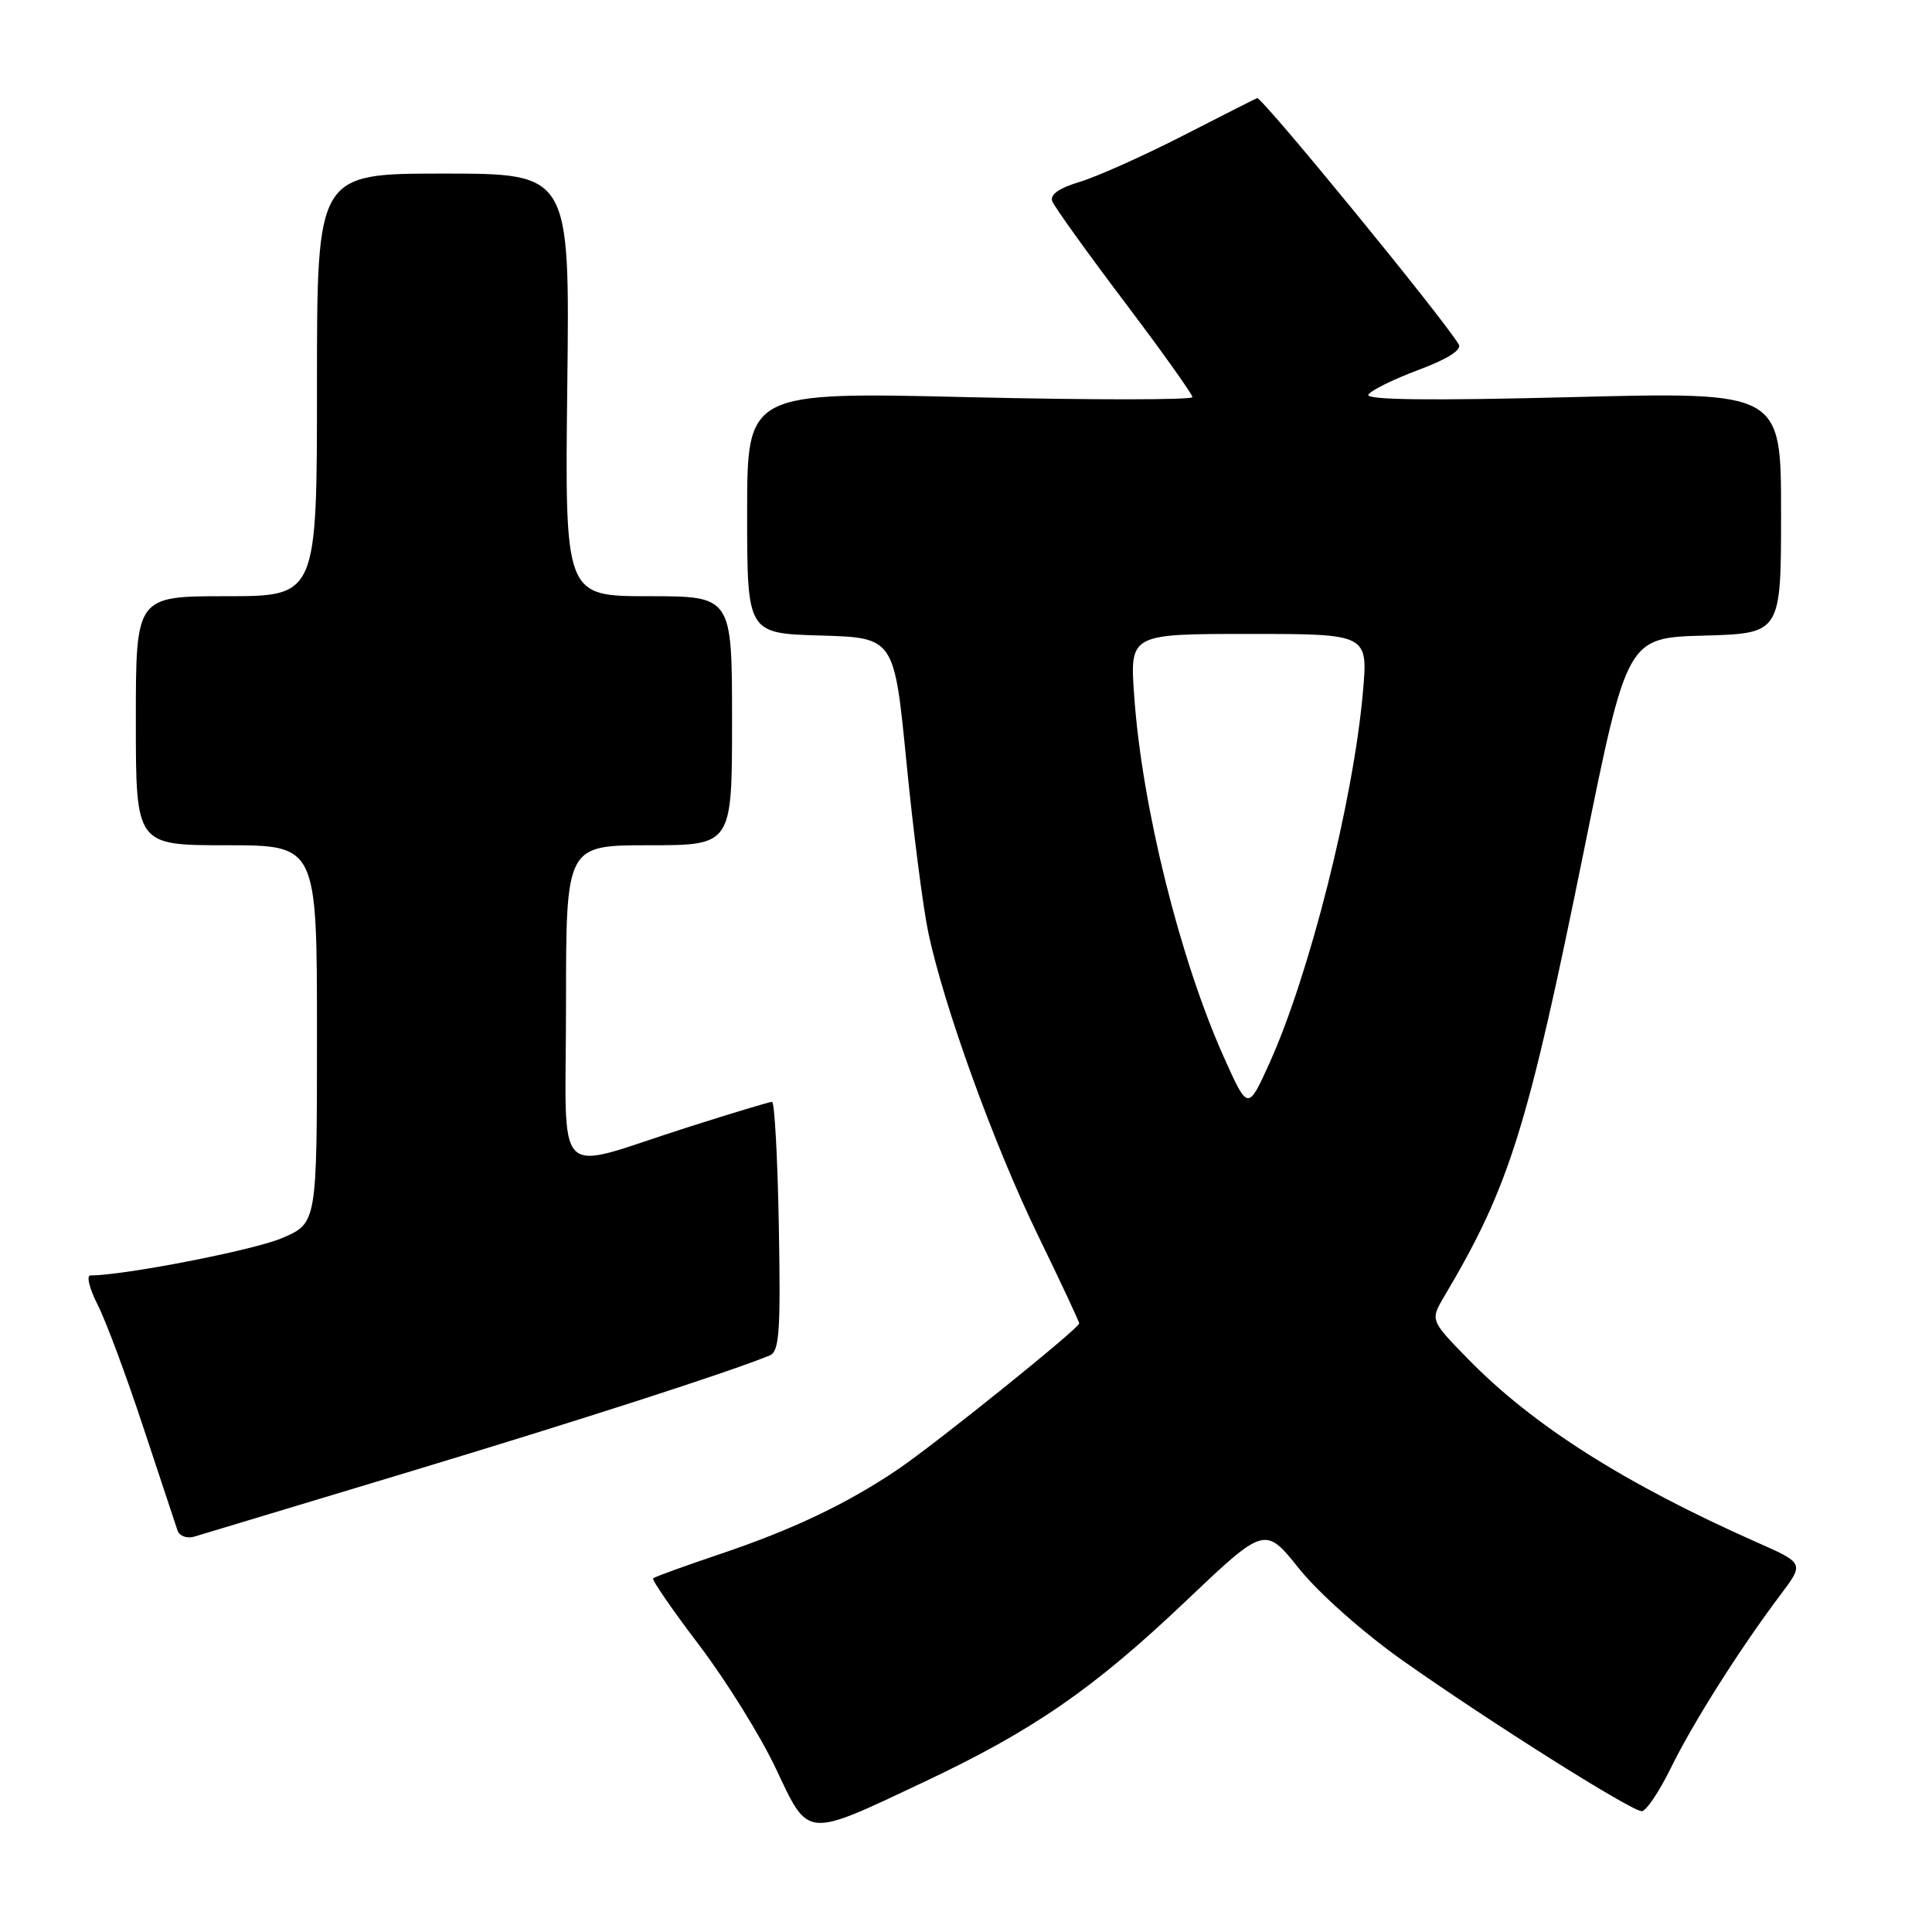 <?xml version="1.0" encoding="UTF-8" standalone="no"?>
<!DOCTYPE svg PUBLIC "-//W3C//DTD SVG 1.1//EN" "http://www.w3.org/Graphics/SVG/1.1/DTD/svg11.dtd" >
<svg xmlns="http://www.w3.org/2000/svg" xmlns:xlink="http://www.w3.org/1999/xlink" version="1.1" viewBox="0 0 256 256">
 <g >
 <path fill="currentColor"
d=" M 122.37 236.15 C 136.88 229.31 144.85 223.81 157.06 212.22 C 167.61 202.20 167.61 202.20 172.15 207.87 C 174.73 211.09 180.63 216.33 185.85 220.02 C 197.23 228.06 216.14 239.99 217.54 239.99 C 218.11 240.00 219.85 237.42 221.40 234.26 C 224.34 228.26 230.56 218.44 235.92 211.32 C 239.07 207.14 239.07 207.14 232.78 204.36 C 215.25 196.58 203.10 188.87 194.50 180.05 C 189.50 174.93 189.50 174.93 191.41 171.71 C 200.02 157.20 202.41 149.55 209.92 112.50 C 215.60 84.50 215.60 84.50 225.80 84.22 C 236.00 83.93 236.00 83.93 236.00 67.93 C 236.00 51.92 236.00 51.92 208.34 52.62 C 189.43 53.10 180.88 53.00 181.32 52.29 C 181.67 51.72 184.66 50.25 187.97 49.01 C 191.80 47.58 193.73 46.36 193.29 45.63 C 191.10 42.01 167.36 13.00 166.58 13.00 C 166.51 13.00 162.13 15.22 156.84 17.93 C 151.55 20.64 145.36 23.41 143.07 24.10 C 140.33 24.92 139.09 25.79 139.43 26.67 C 139.71 27.40 144.00 33.38 148.97 39.96 C 153.94 46.54 158.00 52.23 158.00 52.62 C 158.00 53.00 144.72 53.01 128.50 52.63 C 99.00 51.93 99.00 51.93 99.00 67.93 C 99.00 83.93 99.00 83.93 108.74 84.21 C 118.49 84.50 118.49 84.50 120.11 101.00 C 121.00 110.08 122.30 120.19 122.99 123.49 C 125.03 133.25 131.71 151.71 137.55 163.72 C 140.55 169.89 143.00 175.13 143.00 175.36 C 143.00 176.00 124.05 191.26 119.00 194.68 C 112.30 199.22 105.02 202.69 95.44 205.91 C 90.74 207.49 86.73 208.95 86.54 209.14 C 86.35 209.34 89.10 213.32 92.65 218.00 C 96.20 222.68 100.77 230.02 102.80 234.33 C 107.20 243.65 106.59 243.60 122.37 236.15 Z  M 54.00 195.09 C 76.76 188.22 96.62 181.81 102.00 179.60 C 103.27 179.08 103.45 176.40 103.20 162.49 C 103.04 153.42 102.63 146.00 102.30 146.00 C 101.96 146.00 96.92 147.52 91.10 149.38 C 72.91 155.17 75.00 157.29 75.00 133.02 C 75.00 112.00 75.00 112.00 86.00 112.00 C 97.00 112.00 97.00 112.00 97.00 95.50 C 97.00 79.00 97.00 79.00 85.92 79.00 C 74.84 79.00 74.84 79.00 75.17 51.00 C 75.50 23.00 75.50 23.00 58.75 23.00 C 42.00 23.00 42.00 23.00 42.00 51.00 C 42.00 79.00 42.00 79.00 30.00 79.00 C 18.00 79.00 18.00 79.00 18.00 95.50 C 18.00 112.00 18.00 112.00 30.00 112.00 C 42.00 112.00 42.00 112.00 42.00 137.04 C 42.00 162.07 42.00 162.07 37.38 164.05 C 33.66 165.65 16.45 169.00 11.99 169.00 C 11.42 169.00 11.84 170.73 12.92 172.85 C 14.01 174.97 16.73 182.28 18.98 189.10 C 21.24 195.92 23.28 202.09 23.53 202.82 C 23.79 203.54 24.78 203.90 25.75 203.61 C 26.71 203.32 39.42 199.49 54.00 195.09 Z  M 162.15 140.04 C 156.32 127.00 151.32 106.87 150.29 92.25 C 149.70 84.00 149.70 84.00 165.49 84.00 C 181.28 84.00 181.28 84.00 180.59 91.75 C 179.32 106.14 173.49 129.23 168.18 140.94 C 165.35 147.18 165.35 147.18 162.15 140.04 Z "/>
</g>
</svg>